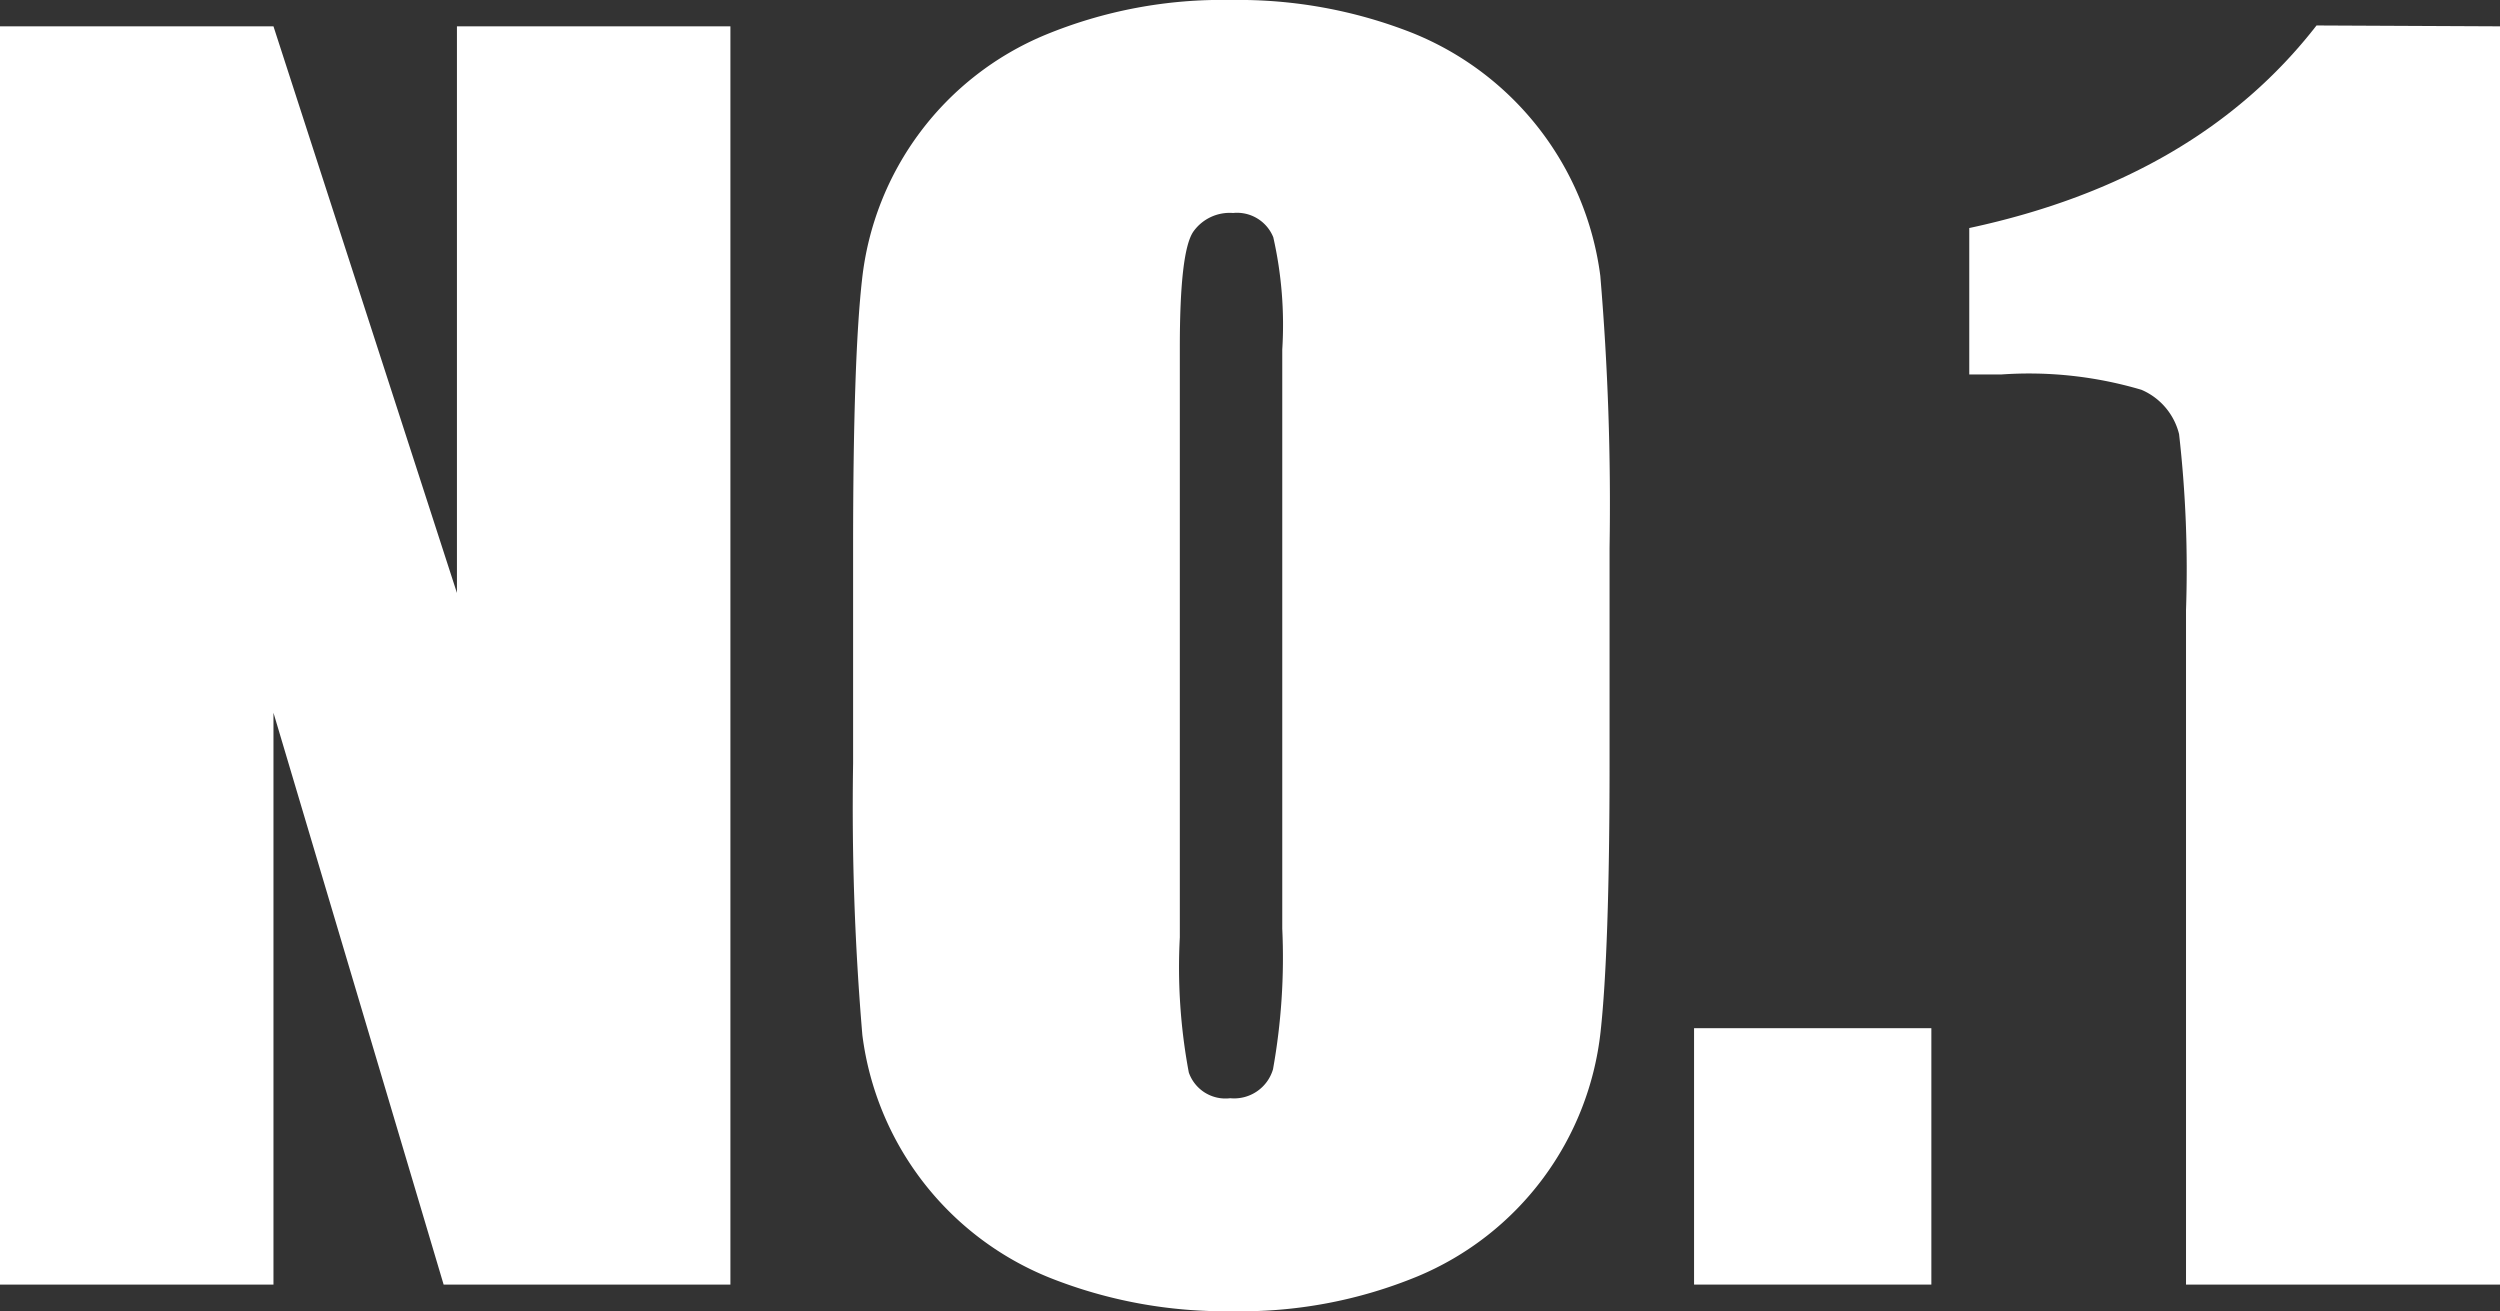 <svg xmlns="http://www.w3.org/2000/svg" viewBox="0 0 86.39 45.31"><rect x="0" y="0" width="86.39" height="45.31" fill="#333333" stroke="none"/><defs><style>.cls-1{fill:#fff;}</style></defs><g id="图层_2" data-name="图层 2"><g id="图层_2-2" data-name="图层 2"><path class="cls-1" d="M25.24.91V44.39H15.33L9.45,24.63V44.39H0V.91H9.45l6.34,19.58V.91Z"/><path class="cls-1" d="M55.62,26.37c0,4.37-.11,7.46-.31,9.28A10.38,10.38,0,0,1,49,44.1a16,16,0,0,1-6.44,1.21,16.37,16.37,0,0,1-6.27-1.15,10.46,10.46,0,0,1-6.49-8.39,93.42,93.42,0,0,1-.32-9.4V18.93q0-6.55.31-9.28a10.37,10.37,0,0,1,6.32-8.44A16,16,0,0,1,42.54,0a16.37,16.37,0,0,1,6.27,1.14A10.5,10.5,0,0,1,55.3,9.53a93.56,93.56,0,0,1,.32,9.4ZM44.31,12.08A13.73,13.73,0,0,0,44,8.2a1.35,1.35,0,0,0-1.39-.84A1.54,1.54,0,0,0,41.24,8c-.32.46-.47,1.81-.47,4V32.39a19.69,19.69,0,0,0,.31,4.67,1.34,1.34,0,0,0,1.43.89,1.4,1.4,0,0,0,1.48-1,21.86,21.86,0,0,0,.32-4.86Z"/><path class="cls-1" d="M66.74,35.53v8.86h-8.2V35.53Z"/><path class="cls-1" d="M86.39.91V44.39H75.54V21.08A41.31,41.31,0,0,0,75.3,15,2.25,2.25,0,0,0,74,13.47a13.67,13.67,0,0,0-4.84-.53H68.05V7.88q7.88-1.69,12-7Z"/></g></g></svg>
